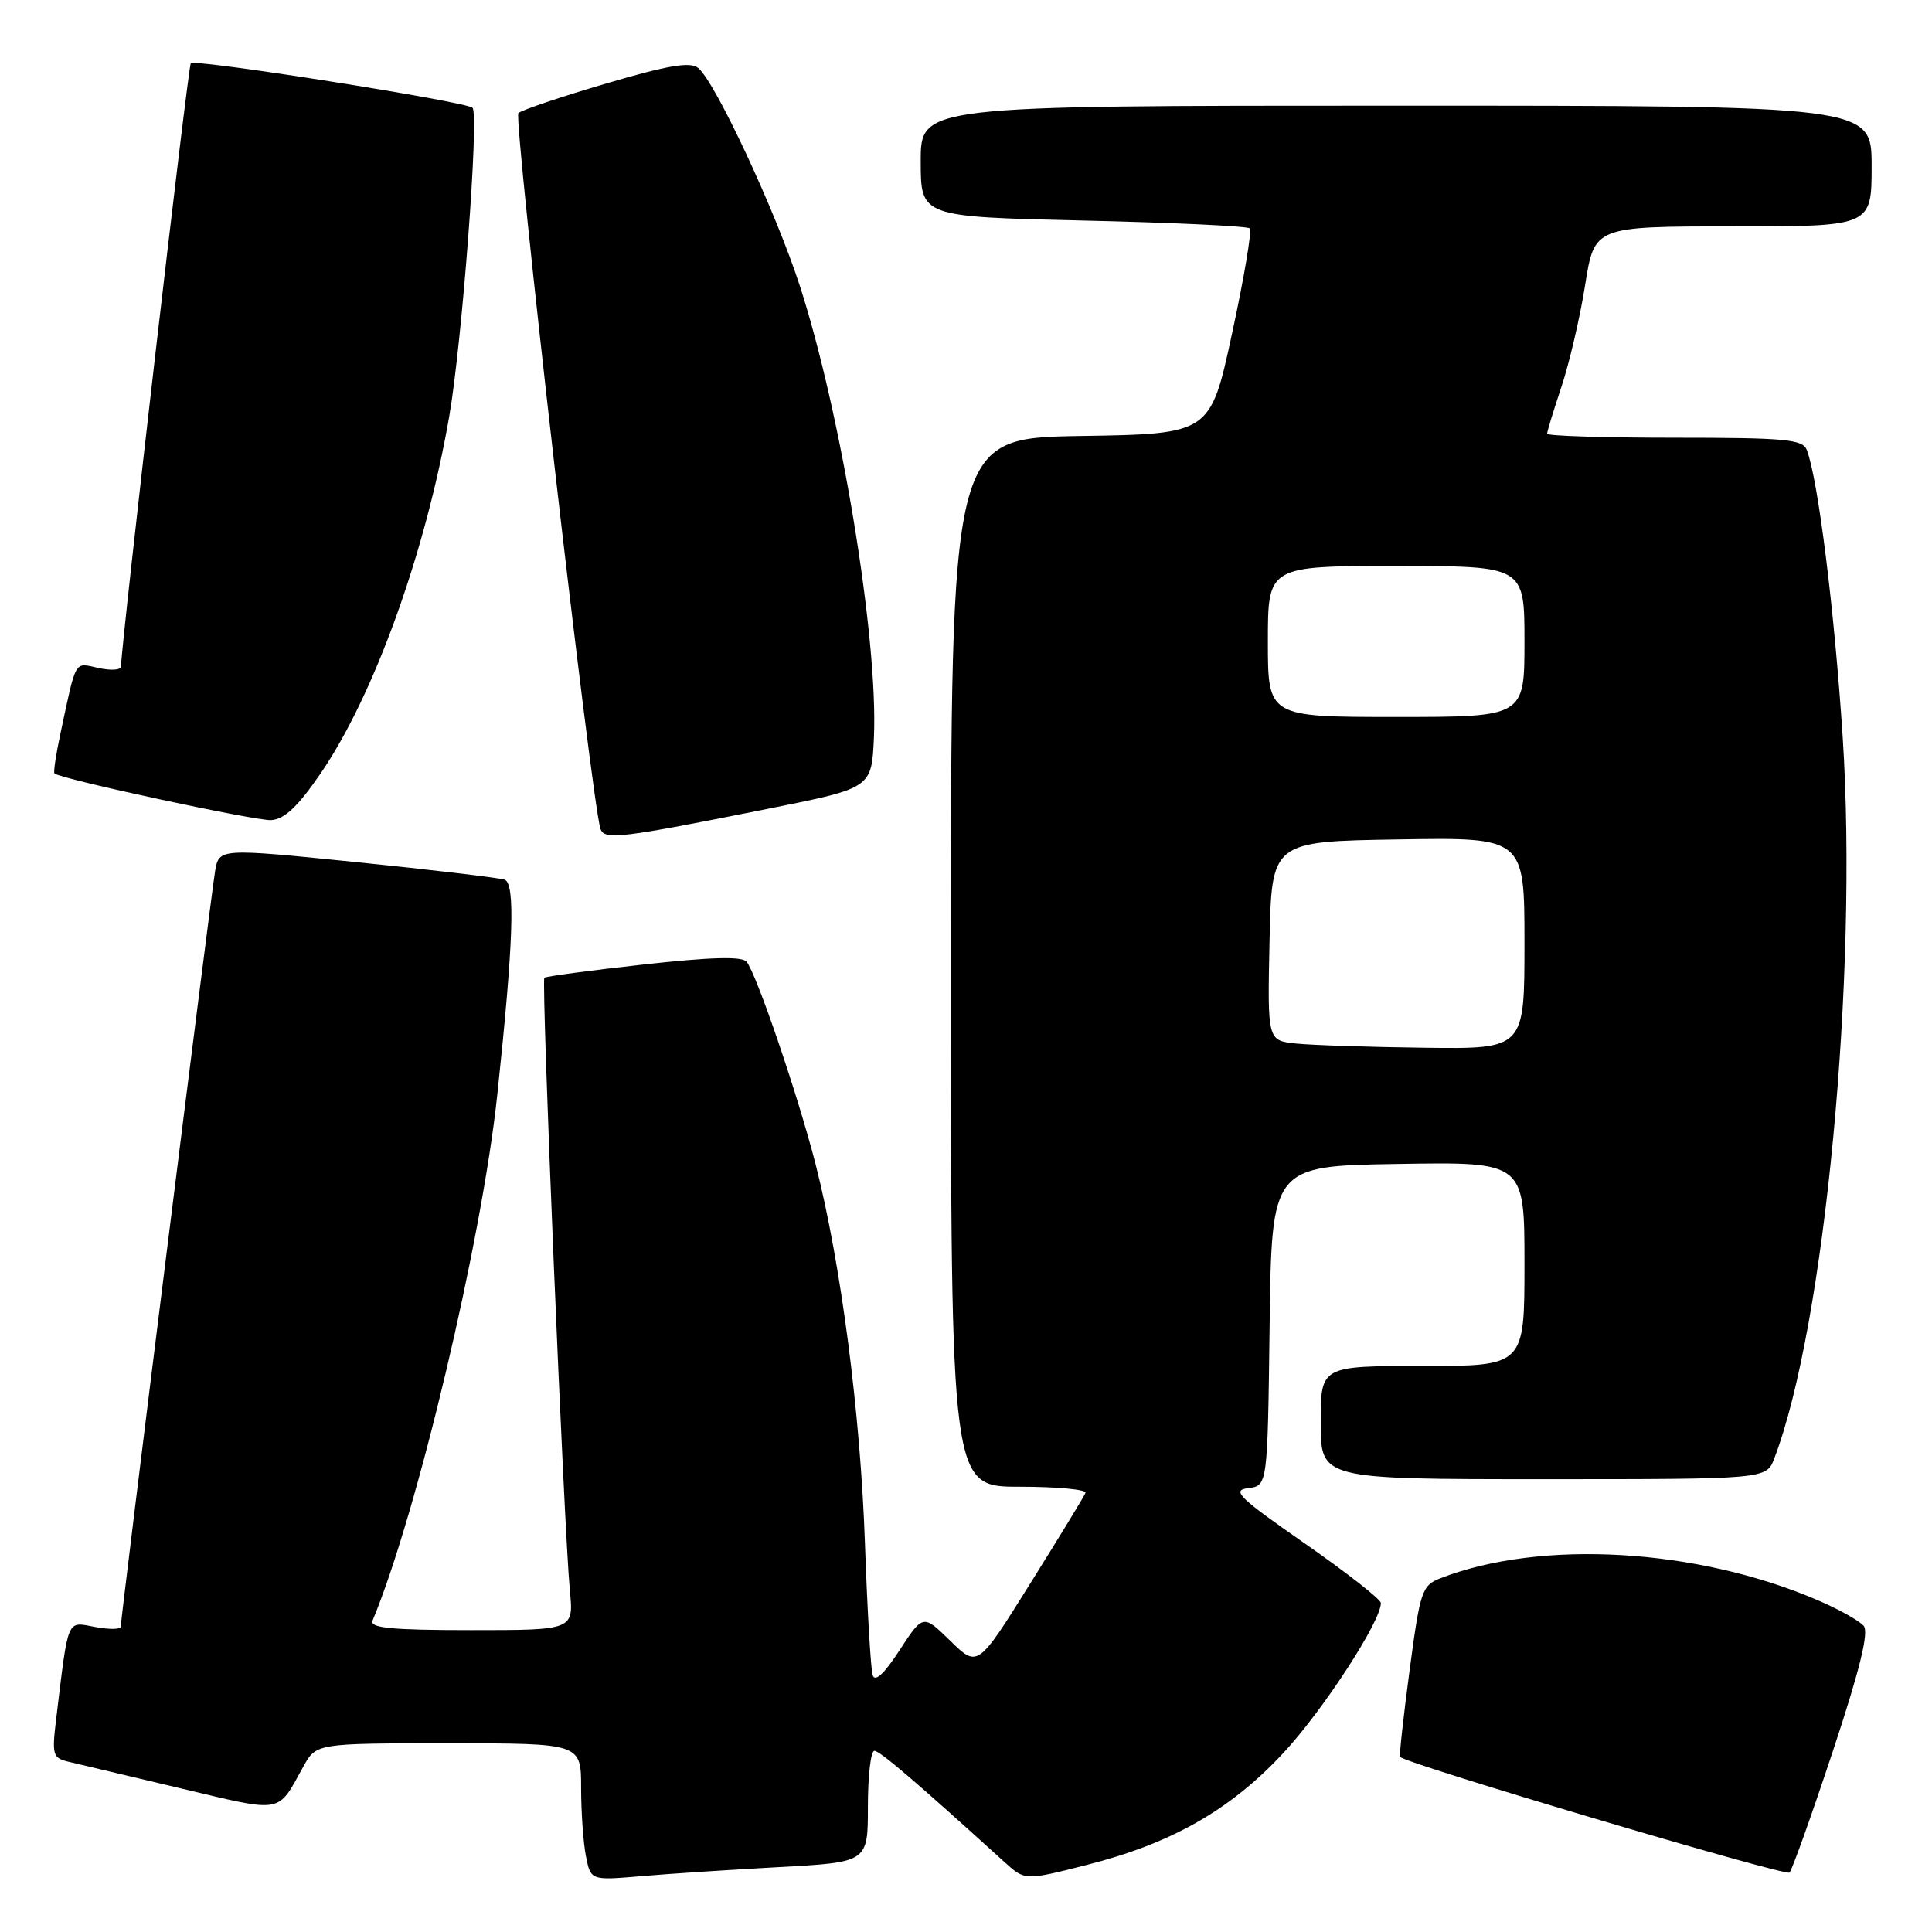 <?xml version="1.0" encoding="UTF-8" standalone="no"?>
<!DOCTYPE svg PUBLIC "-//W3C//DTD SVG 1.1//EN" "http://www.w3.org/Graphics/SVG/1.1/DTD/svg11.dtd" >
<svg xmlns="http://www.w3.org/2000/svg" xmlns:xlink="http://www.w3.org/1999/xlink" version="1.1" viewBox="0 0 256 256">
 <g >
 <path fill="currentColor"
d=" M 103.25 247.40 C 115.00 246.76 115.00 246.76 115.00 239.38 C 115.00 235.32 115.38 232.00 115.86 232.00 C 116.59 232.00 121.19 235.93 133.15 246.78 C 135.81 249.19 135.81 249.19 143.94 247.13 C 155.17 244.29 162.93 239.89 169.96 232.38 C 175.25 226.73 183.05 214.74 182.97 212.40 C 182.95 211.91 178.40 208.35 172.87 204.50 C 164.13 198.42 163.15 197.46 165.38 197.19 C 167.96 196.87 167.96 196.87 168.23 175.69 C 168.50 154.50 168.50 154.50 185.25 154.23 C 202.00 153.95 202.00 153.95 202.00 167.48 C 202.00 181.00 202.00 181.00 188.50 181.00 C 175.00 181.00 175.00 181.00 175.00 188.50 C 175.00 196.00 175.00 196.00 204.52 196.00 C 234.05 196.00 234.05 196.00 235.10 193.25 C 241.79 175.79 246.21 129.20 244.17 97.73 C 243.08 80.91 240.91 63.53 239.41 59.62 C 238.87 58.21 236.55 58.00 221.89 58.00 C 212.60 58.00 205.00 57.76 205.00 57.47 C 205.00 57.18 205.86 54.36 206.91 51.22 C 207.95 48.07 209.37 42.01 210.04 37.75 C 211.27 30.00 211.27 30.00 229.64 30.00 C 248.00 30.00 248.00 30.00 248.00 22.00 C 248.00 14.00 248.00 14.00 185.00 14.00 C 122.00 14.00 122.00 14.00 122.00 21.36 C 122.00 28.72 122.00 28.72 143.52 29.22 C 155.36 29.49 165.29 29.96 165.60 30.26 C 165.90 30.56 164.85 36.82 163.26 44.16 C 160.38 57.50 160.38 57.50 143.19 57.77 C 126.00 58.05 126.00 58.05 126.00 127.52 C 126.00 197.00 126.00 197.00 135.08 197.00 C 140.08 197.00 144.02 197.37 143.83 197.82 C 143.65 198.28 140.36 203.67 136.52 209.81 C 129.55 220.97 129.55 220.97 125.93 217.43 C 122.31 213.89 122.31 213.89 119.20 218.66 C 117.16 221.80 115.94 222.93 115.63 221.97 C 115.38 221.16 114.92 213.30 114.61 204.50 C 114.02 187.31 111.43 167.44 108.08 154.30 C 105.76 145.22 100.26 129.08 98.93 127.44 C 98.33 126.70 94.24 126.81 85.29 127.80 C 78.25 128.58 72.33 129.37 72.13 129.56 C 71.70 129.96 74.74 202.69 75.51 210.75 C 76.02 216.00 76.02 216.00 62.43 216.00 C 51.94 216.00 48.95 215.71 49.36 214.75 C 55.25 200.63 63.84 164.43 65.90 145.00 C 68.04 124.87 68.30 117.05 66.86 116.56 C 66.11 116.31 57.29 115.26 47.26 114.24 C 29.02 112.39 29.02 112.39 28.50 115.44 C 27.95 118.66 16.00 214.37 16.00 215.54 C 16.00 215.92 14.47 215.93 12.59 215.58 C 8.80 214.87 9.09 214.19 7.45 227.71 C 6.86 232.58 6.97 232.95 9.16 233.46 C 10.45 233.76 17.12 235.35 24.00 236.98 C 37.65 240.22 36.71 240.39 40.20 234.07 C 41.91 231.00 41.91 231.00 59.45 231.00 C 77.00 231.00 77.00 231.00 77.00 236.88 C 77.00 240.11 77.29 244.20 77.64 245.96 C 78.28 249.17 78.28 249.17 84.89 248.61 C 88.53 248.29 96.79 247.75 103.25 247.40 Z  M 242.85 232.08 C 246.43 221.28 247.66 216.29 246.95 215.44 C 246.39 214.77 243.67 213.24 240.89 212.05 C 224.89 205.16 204.21 203.95 190.88 209.12 C 188.41 210.08 188.18 210.78 186.78 221.32 C 185.96 227.47 185.39 232.63 185.52 232.80 C 186.23 233.69 236.60 248.65 237.12 248.13 C 237.46 247.78 240.04 240.56 242.85 232.08 Z  M 102.00 107.12 C 115.50 104.42 115.50 104.42 115.80 97.68 C 116.37 84.65 111.46 54.78 105.97 37.84 C 102.76 27.95 94.81 10.92 92.52 9.01 C 91.48 8.15 88.58 8.63 80.33 11.06 C 74.37 12.81 69.13 14.58 68.69 14.98 C 67.99 15.62 78.37 106.09 79.56 109.81 C 80.06 111.35 82.18 111.09 102.00 107.12 Z  M 42.52 102.43 C 49.58 92.09 56.38 73.22 59.51 55.27 C 61.22 45.50 63.51 15.18 62.61 14.28 C 61.79 13.46 25.88 7.79 25.28 8.38 C 24.93 8.73 16.15 84.57 16.03 88.33 C 16.01 88.79 14.67 88.87 13.04 88.51 C 9.79 87.80 10.15 87.16 7.97 97.38 C 7.40 100.07 7.06 102.37 7.22 102.49 C 8.17 103.26 33.94 108.80 35.94 108.67 C 37.71 108.55 39.50 106.85 42.52 102.43 Z  M 171.72 138.27 C 167.94 137.88 167.94 137.88 168.22 124.69 C 168.50 111.50 168.50 111.50 185.25 111.23 C 202.00 110.95 202.00 110.95 202.00 124.98 C 202.00 139.00 202.00 139.00 188.75 138.83 C 181.46 138.74 173.80 138.49 171.72 138.27 Z  M 168.00 85.00 C 168.00 75.00 168.00 75.00 185.00 75.00 C 202.00 75.00 202.00 75.00 202.00 85.00 C 202.00 95.00 202.00 95.00 185.00 95.00 C 168.00 95.00 168.00 95.00 168.00 85.00 Z "/>
</g>
</svg>